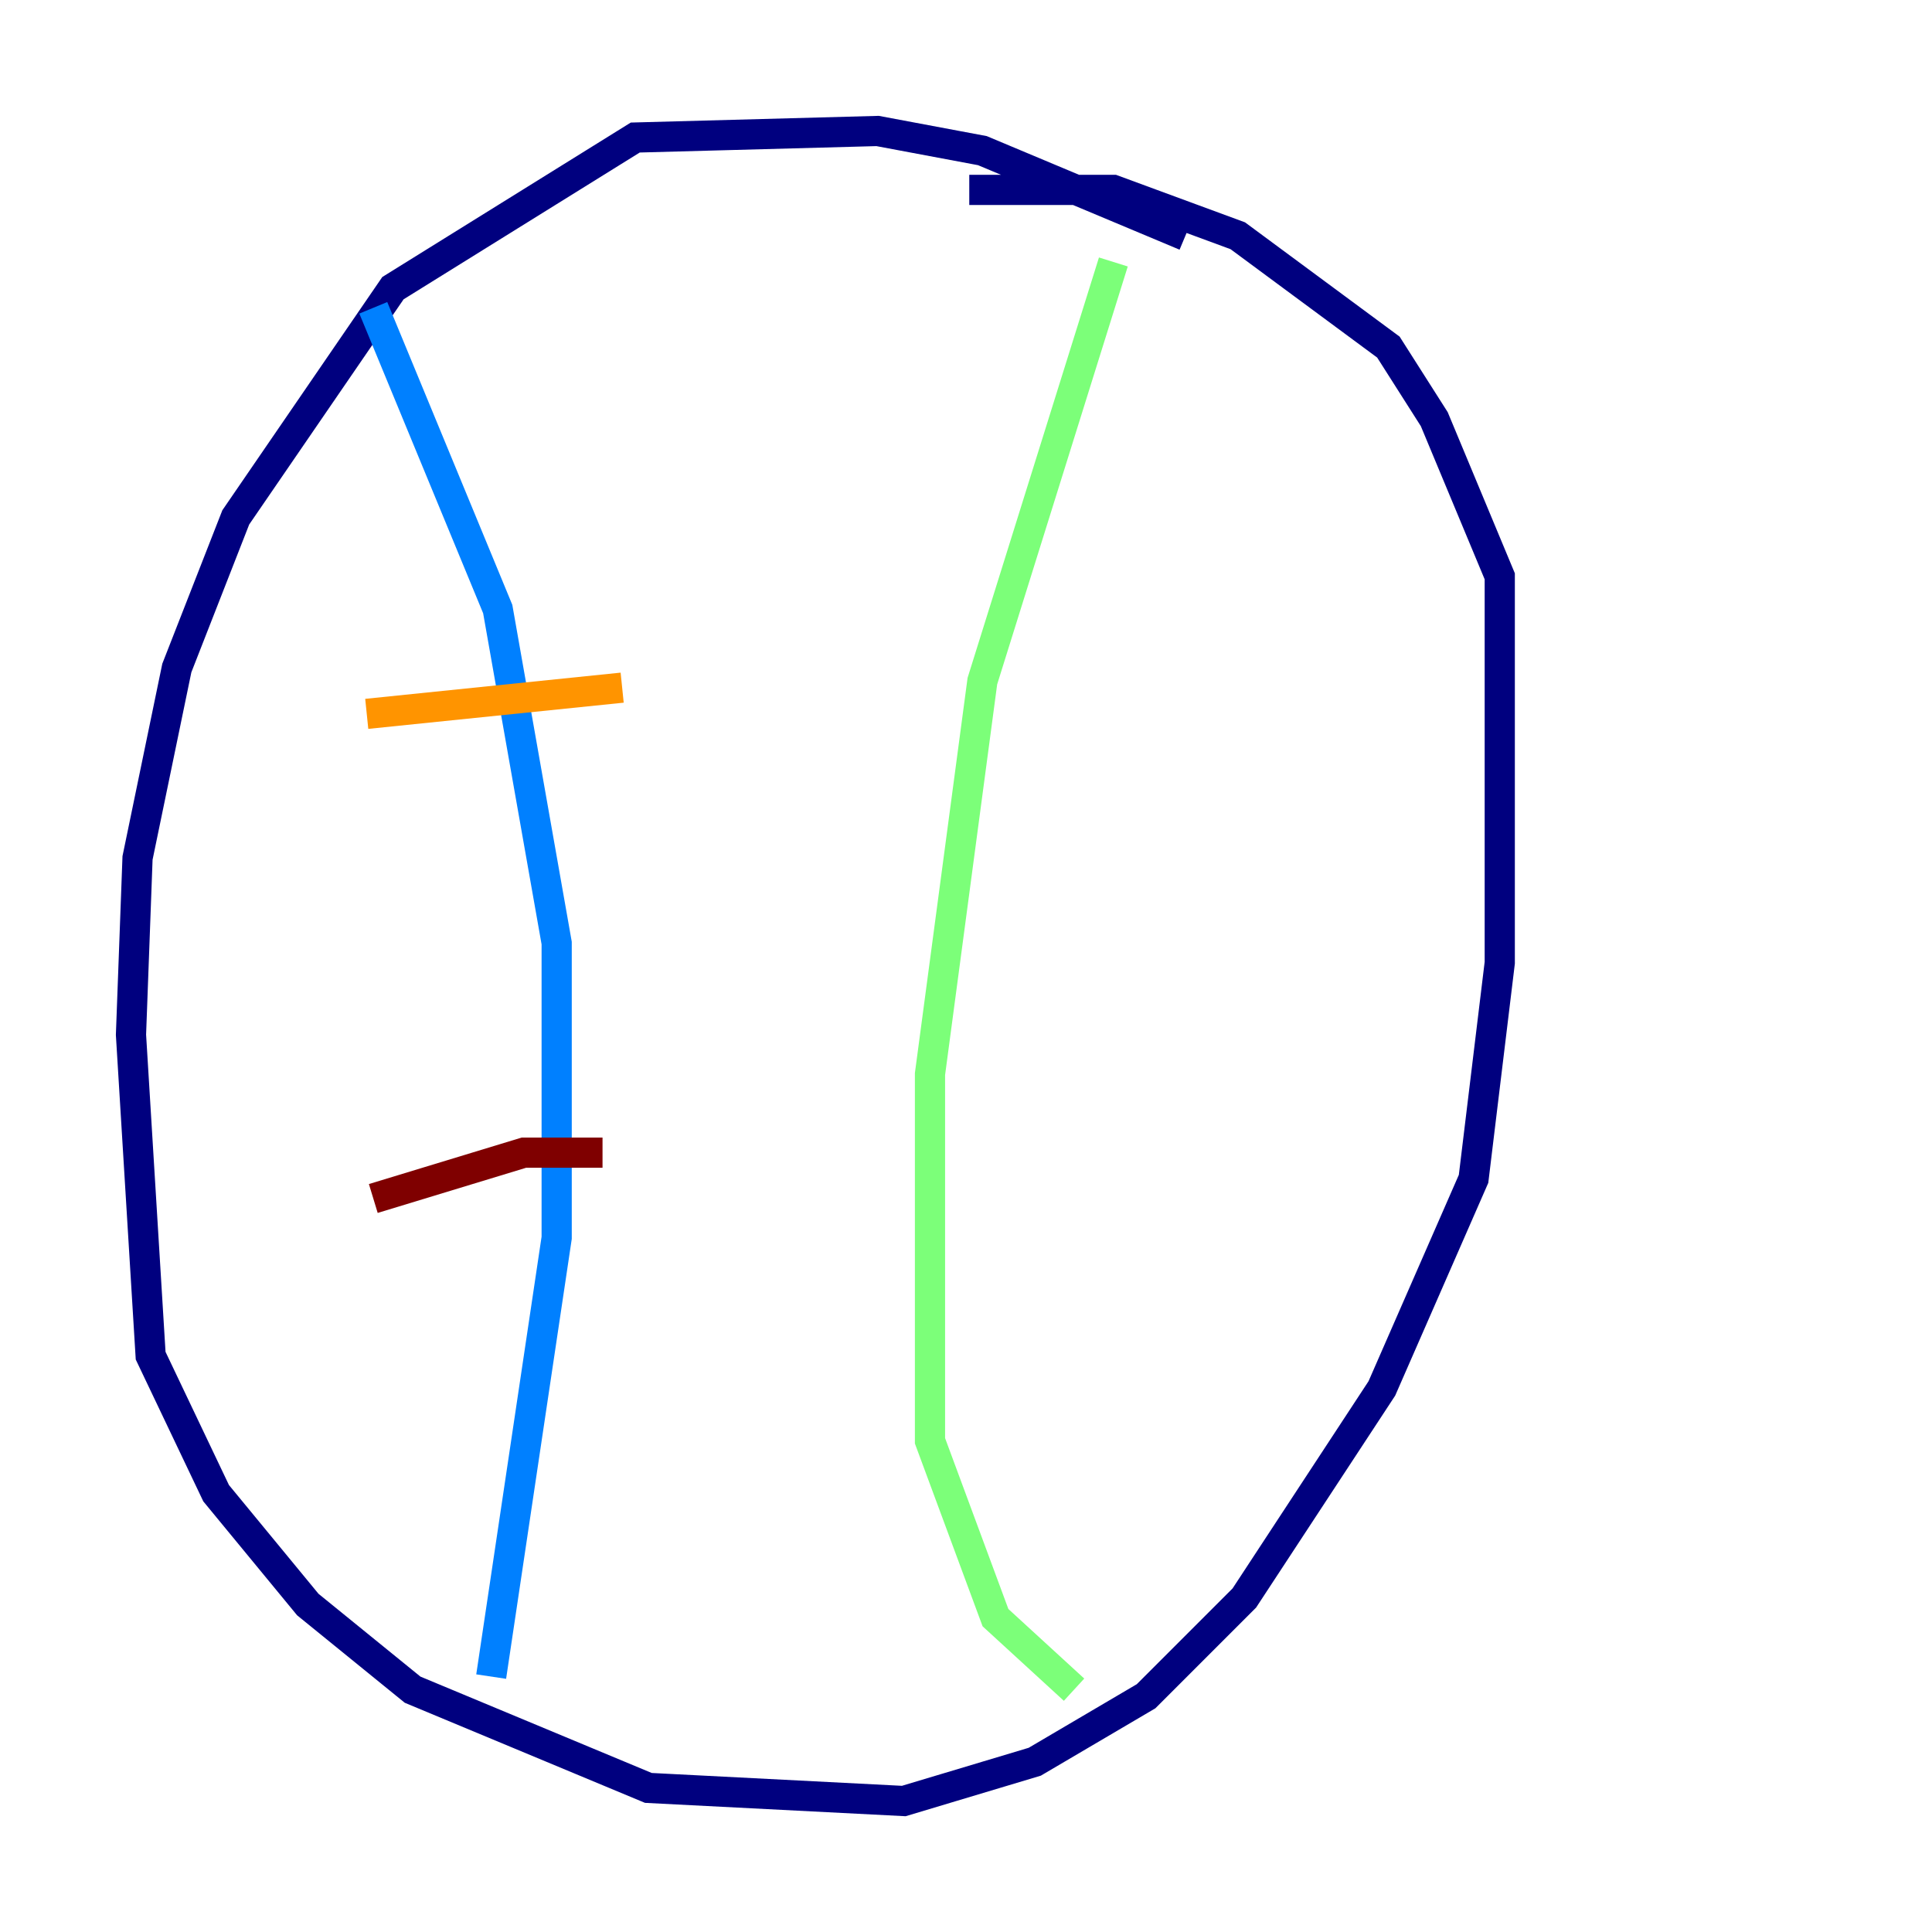 <?xml version="1.0" encoding="utf-8" ?>
<svg baseProfile="tiny" height="128" version="1.2" viewBox="0,0,128,128" width="128" xmlns="http://www.w3.org/2000/svg" xmlns:ev="http://www.w3.org/2001/xml-events" xmlns:xlink="http://www.w3.org/1999/xlink"><defs /><polyline fill="none" points="78.536,15.62 65.085,9.98 58.142,8.678 42.088,9.112 26.034,19.091 15.62,34.278 11.715,44.258 9.112,56.841 8.678,68.556 9.98,89.817 14.319,98.929 20.393,106.305 27.336,111.946 42.956,118.454 59.878,119.322 68.556,116.719 75.932,112.38 82.441,105.871 91.552,91.986 97.627,78.102 99.363,63.783 99.363,38.183 95.024,27.77 91.986,22.997 82.007,15.62 73.763,12.583 64.217,12.583" stroke="#00007f" stroke-width="2" /><polyline fill="none" points="24.732,20.393 32.976,40.352 36.881,62.481 36.881,82.007 32.542,111.078" stroke="#0080ff" stroke-width="2" /><polyline fill="none" points="73.763,17.356 65.085,45.125 61.614,71.159 61.614,95.458 65.953,107.173 71.159,111.946" stroke="#7cff79" stroke-width="2" /><polyline fill="none" points="24.298,47.295 41.22,45.559" stroke="#ff9400" stroke-width="2" /><polyline fill="none" points="24.732,79.403 34.712,76.366 39.919,76.366" stroke="#7f0000" stroke-width="2" /></svg>